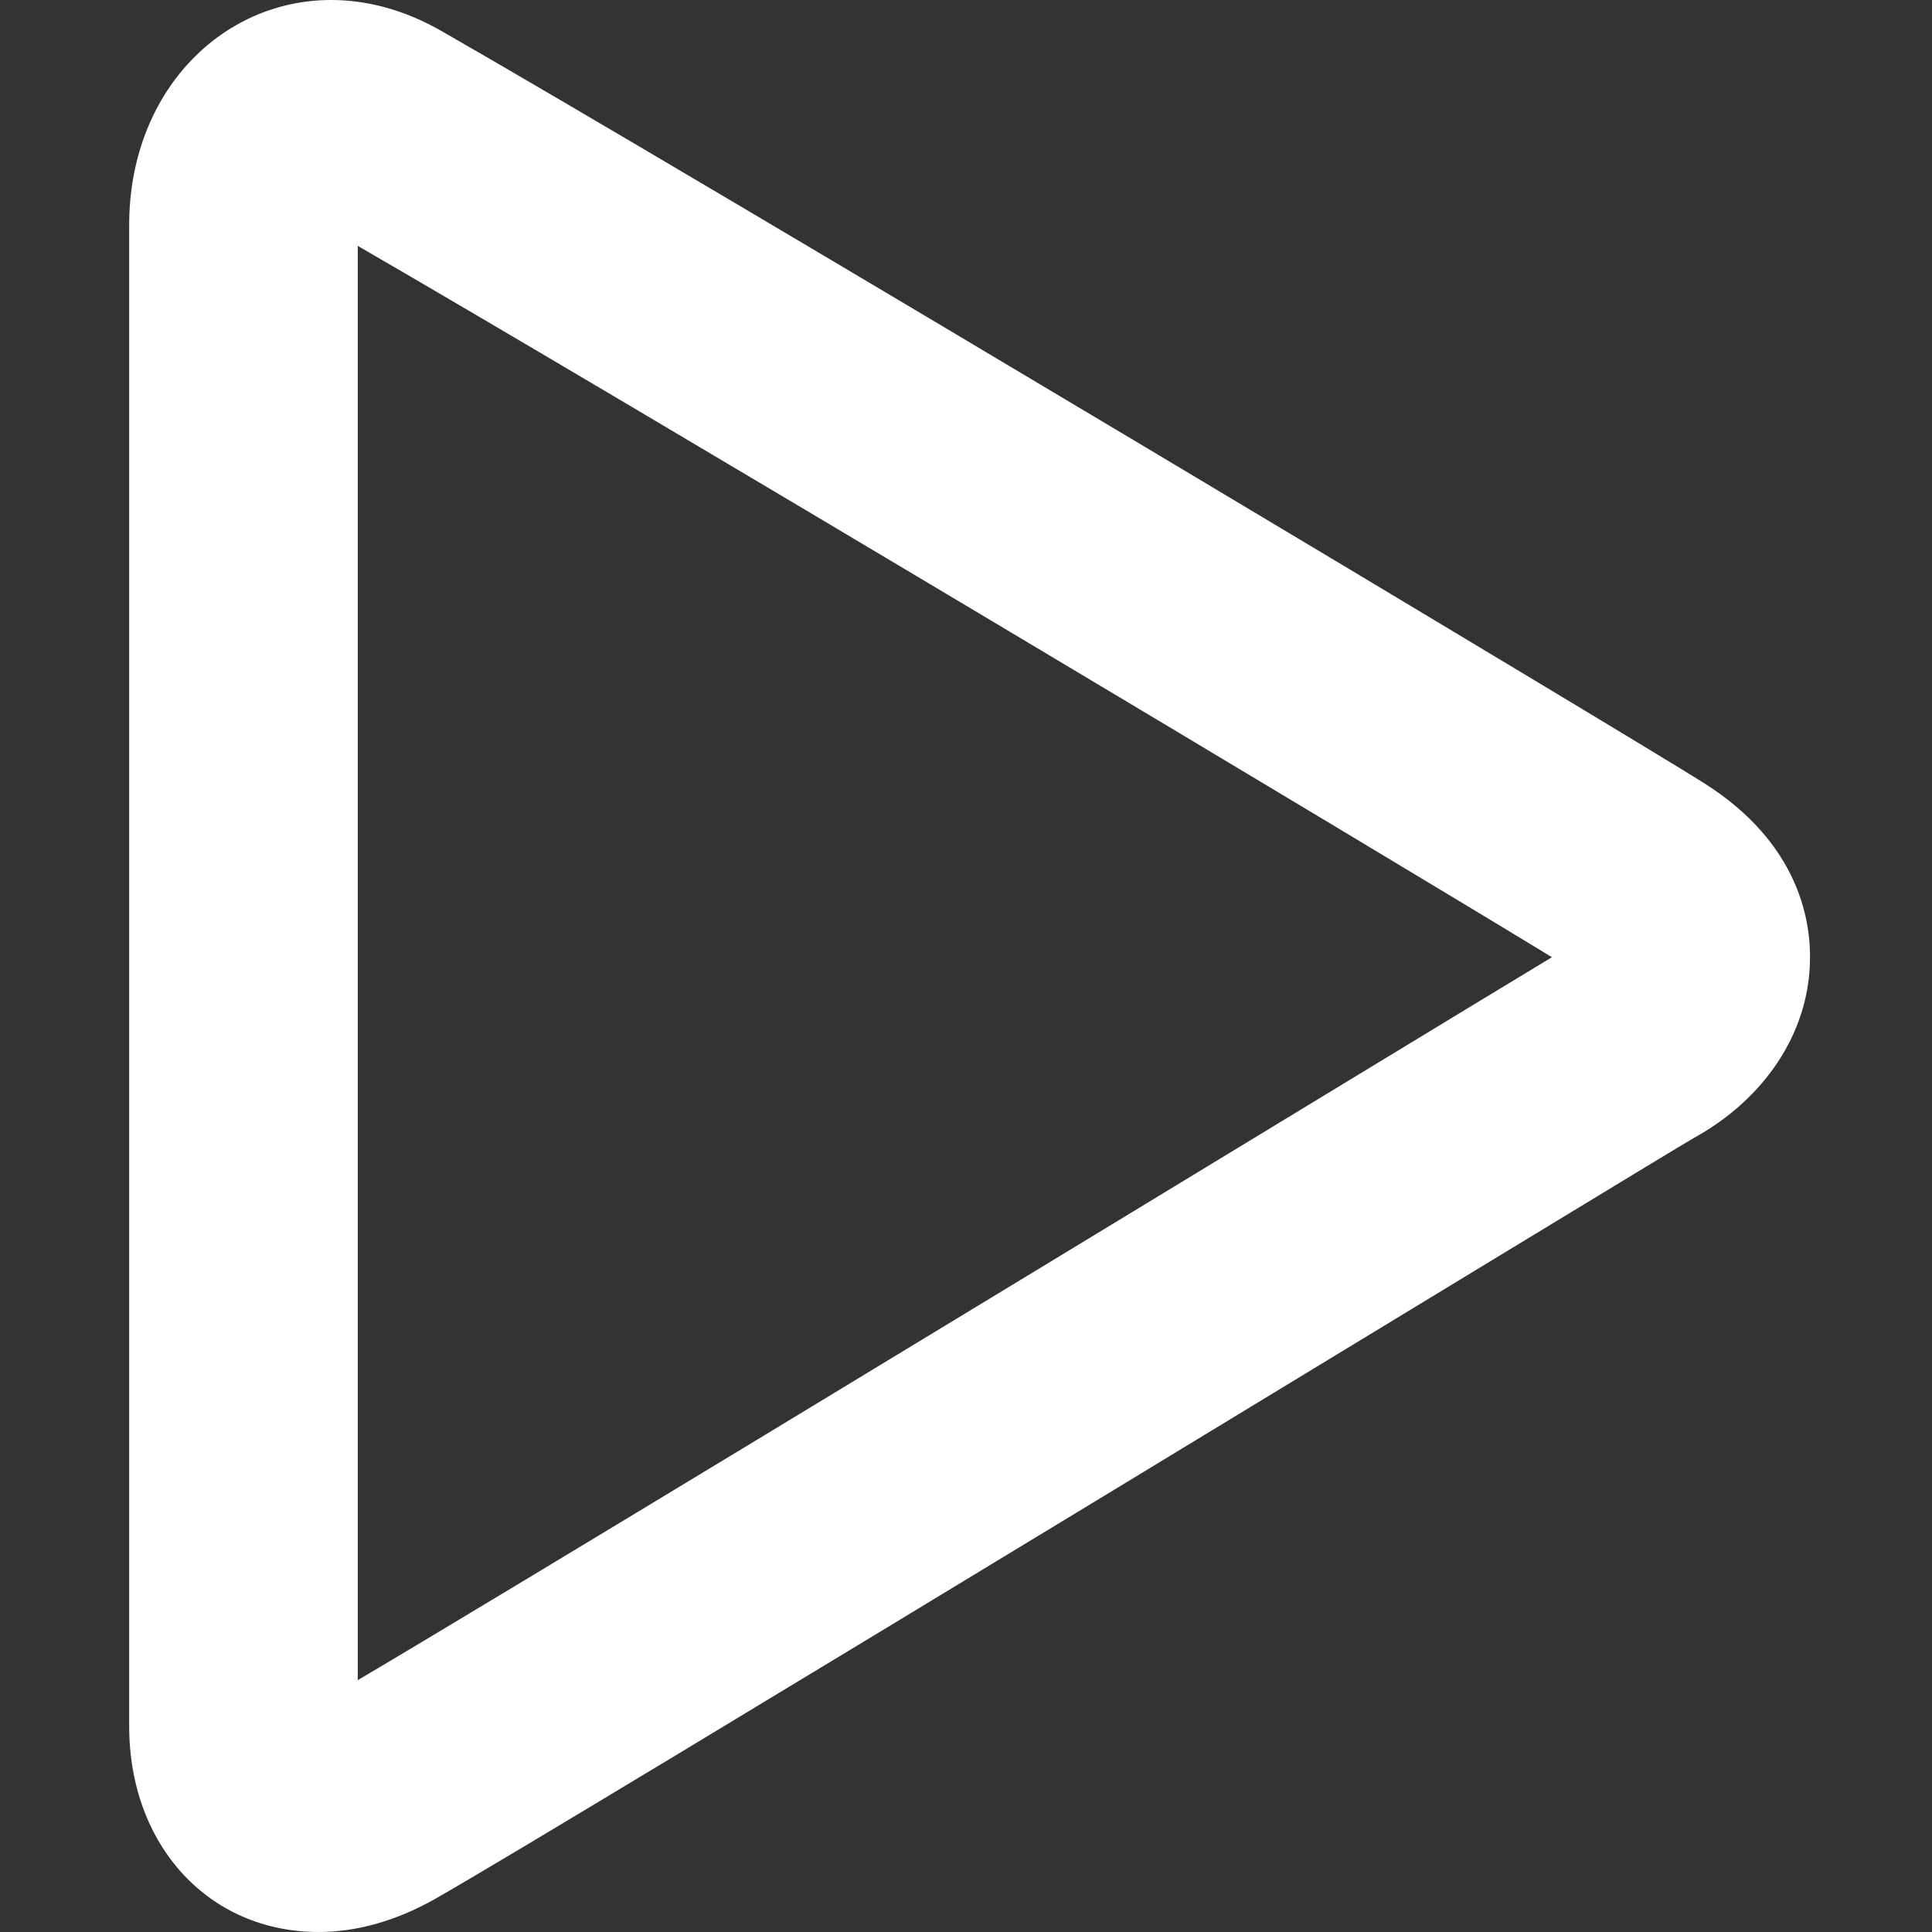 <?xml version="1.0" encoding="utf-8"?>
<!-- Generator: Adobe Illustrator 17.0.0, SVG Export Plug-In . SVG Version: 6.00 Build 0)  -->
<!DOCTYPE svg PUBLIC "-//W3C//DTD SVG 1.1//EN" "http://www.w3.org/Graphics/SVG/1.1/DTD/svg11.dtd">
<svg version="1.1" id="Layer_1" xmlns="http://www.w3.org/2000/svg" xmlns:xlink="http://www.w3.org/1999/xlink" x="0px" y="0px"
	 width="200px" height="200px" viewBox="0 0 200 200" enable-background="new 0 0 200 200" xml:space="preserve">
<rect x="0" y="0" width="200" height="200" fill="#333333" stroke="none"/>
<g>
	<path fill="#FFFFFF" d="M37.036,25.454c26.9,15.552,106.212,63.017,123.619,73.635c-3.42,2.064-10.798,6.543-27.552,16.724
		c-30.898,18.779-80.647,49.008-96.067,58.115V25.454 M34.275,0c-11.41,0-20.903,9.605-20.903,23.306v155.376
		c0,12.363,8.244,21.317,19.603,21.317c3.911,0,7.938-1.114,11.988-3.379c13.04-7.377,128.004-77.495,130.35-78.799
		c7.303-4.012,11.826-10.768,12.046-18.105c0.168-4.272-1.075-12.389-10.919-18.623C170.13,77.055,70.88,17.607,45.679,3.198
		C41.849,1.005,37.961,0,34.275,0L34.275,0z"/>
</g>
</svg>
